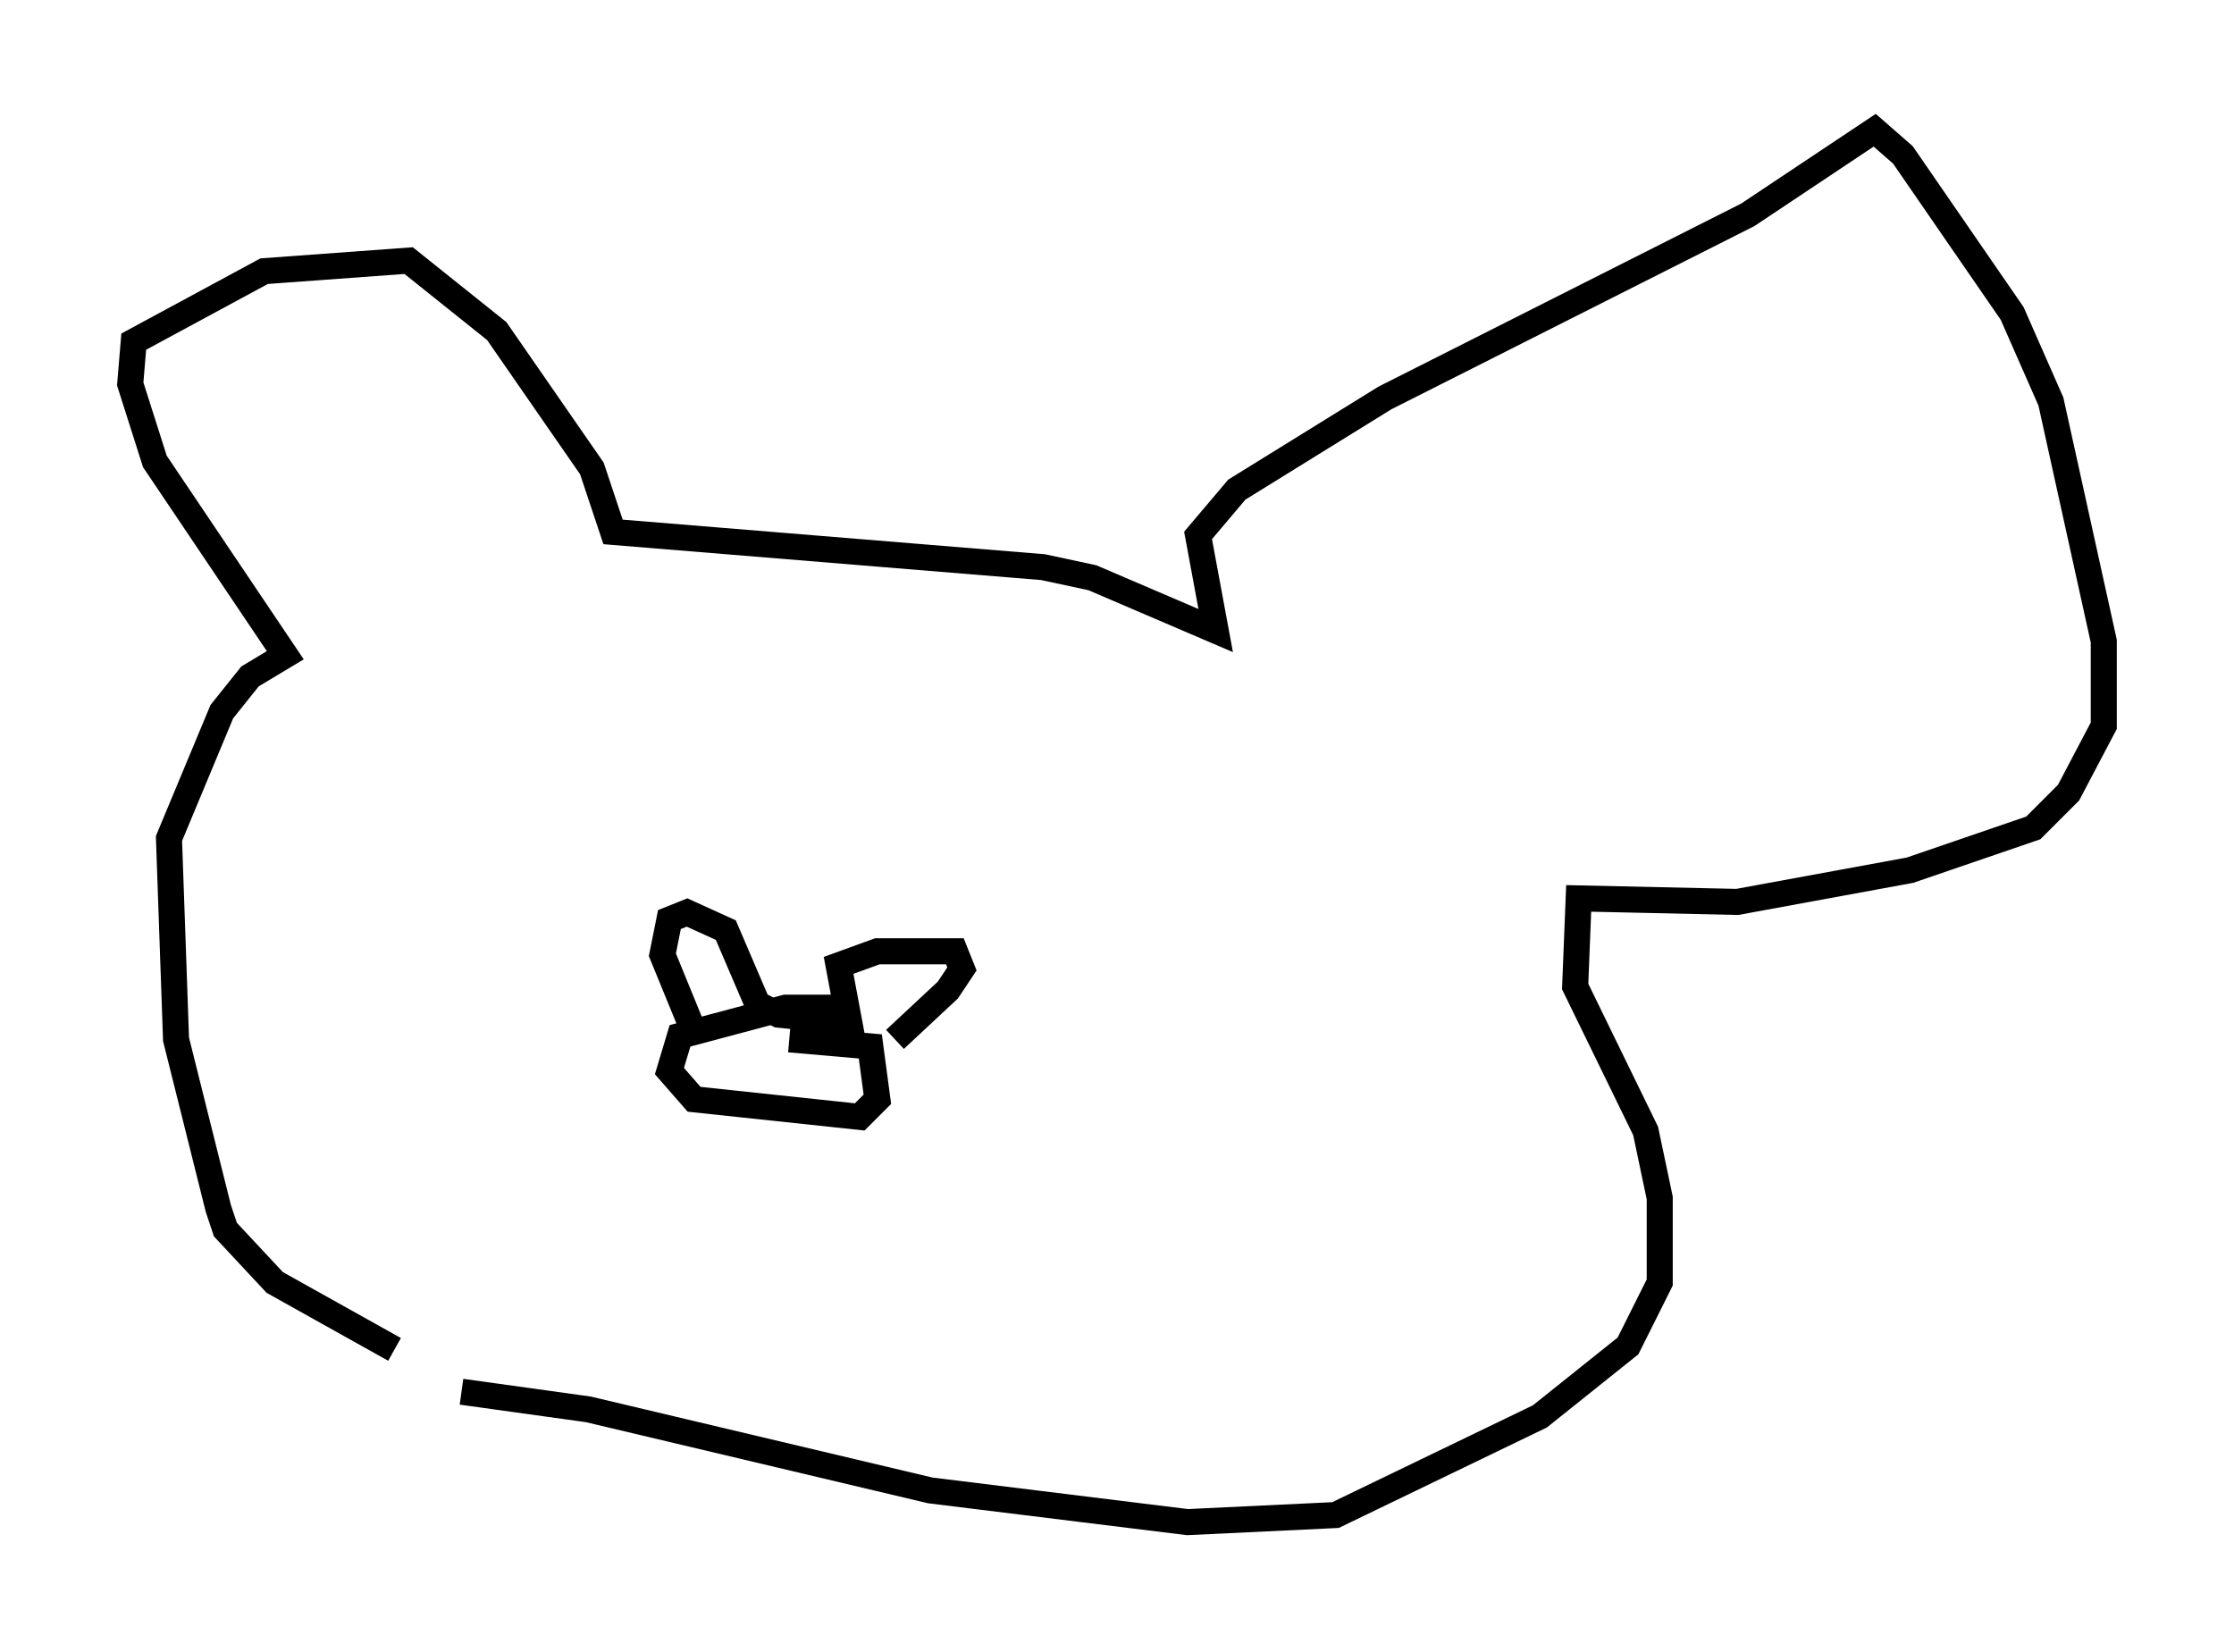 <?xml version="1.0" encoding="utf-8" ?>
<svg baseProfile="full" height="63.45" version="1.1" width="85.777" xmlns="http://www.w3.org/2000/svg" xmlns:ev="http://www.w3.org/2001/xml-events" xmlns:xlink="http://www.w3.org/1999/xlink"><defs /><rect fill="white" height="63.45" width="85.777" x="0" y="0" /><path d="M17.449, 53.714 m-2.3, -1.894 l-4.601, -2.571 -1.894, -2.03 l-0.271, -0.812 -1.624, -6.495 l-0.271, -7.713 2.03, -4.871 l1.083, -1.353 1.353, -0.812 l-5.007, -7.442 -0.947, -2.977 l0.135, -1.624 5.007, -2.706 l5.548, -0.406 3.383, 2.706 l3.654, 5.277 0.812, 2.436 l16.509, 1.353 1.894, 0.406 l4.736, 2.03 -0.677, -3.654 l1.488, -1.759 5.683, -3.518 l13.938, -7.036 4.871, -3.248 l1.083, 0.947 4.195, 6.089 l1.488, 3.383 2.03, 9.202 l0.0, 3.248 -1.353, 2.571 l-1.353, 1.353 -4.736, 1.624 l-6.631, 1.218 -6.089, -0.135 l-0.135, 3.383 2.706, 5.548 l0.541, 2.571 0.0, 3.248 l-1.218, 2.436 -3.383, 2.706 l-7.848, 3.789 -5.683, 0.271 l-9.878, -1.218 -13.126, -3.112 l-4.871, -0.677 m15.02, -14.75 l-2.571, 0.0 -4.059, 1.083 l-0.406, 1.353 0.947, 1.083 l6.36, 0.677 0.677, -0.677 l-0.271, -2.03 -3.112, -0.271 m-3.654, -0.271 l-1.218, -2.977 0.271, -1.353 l0.677, -0.271 1.488, 0.677 l1.218, 2.842 0.812, 0.406 l2.706, 0.271 -0.406, -2.165 l1.488, -0.541 2.977, 0.0 l0.271, 0.677 -0.541, 0.812 l-2.03, 1.894 " fill="none" stroke="black" stroke-width="1" /></svg>